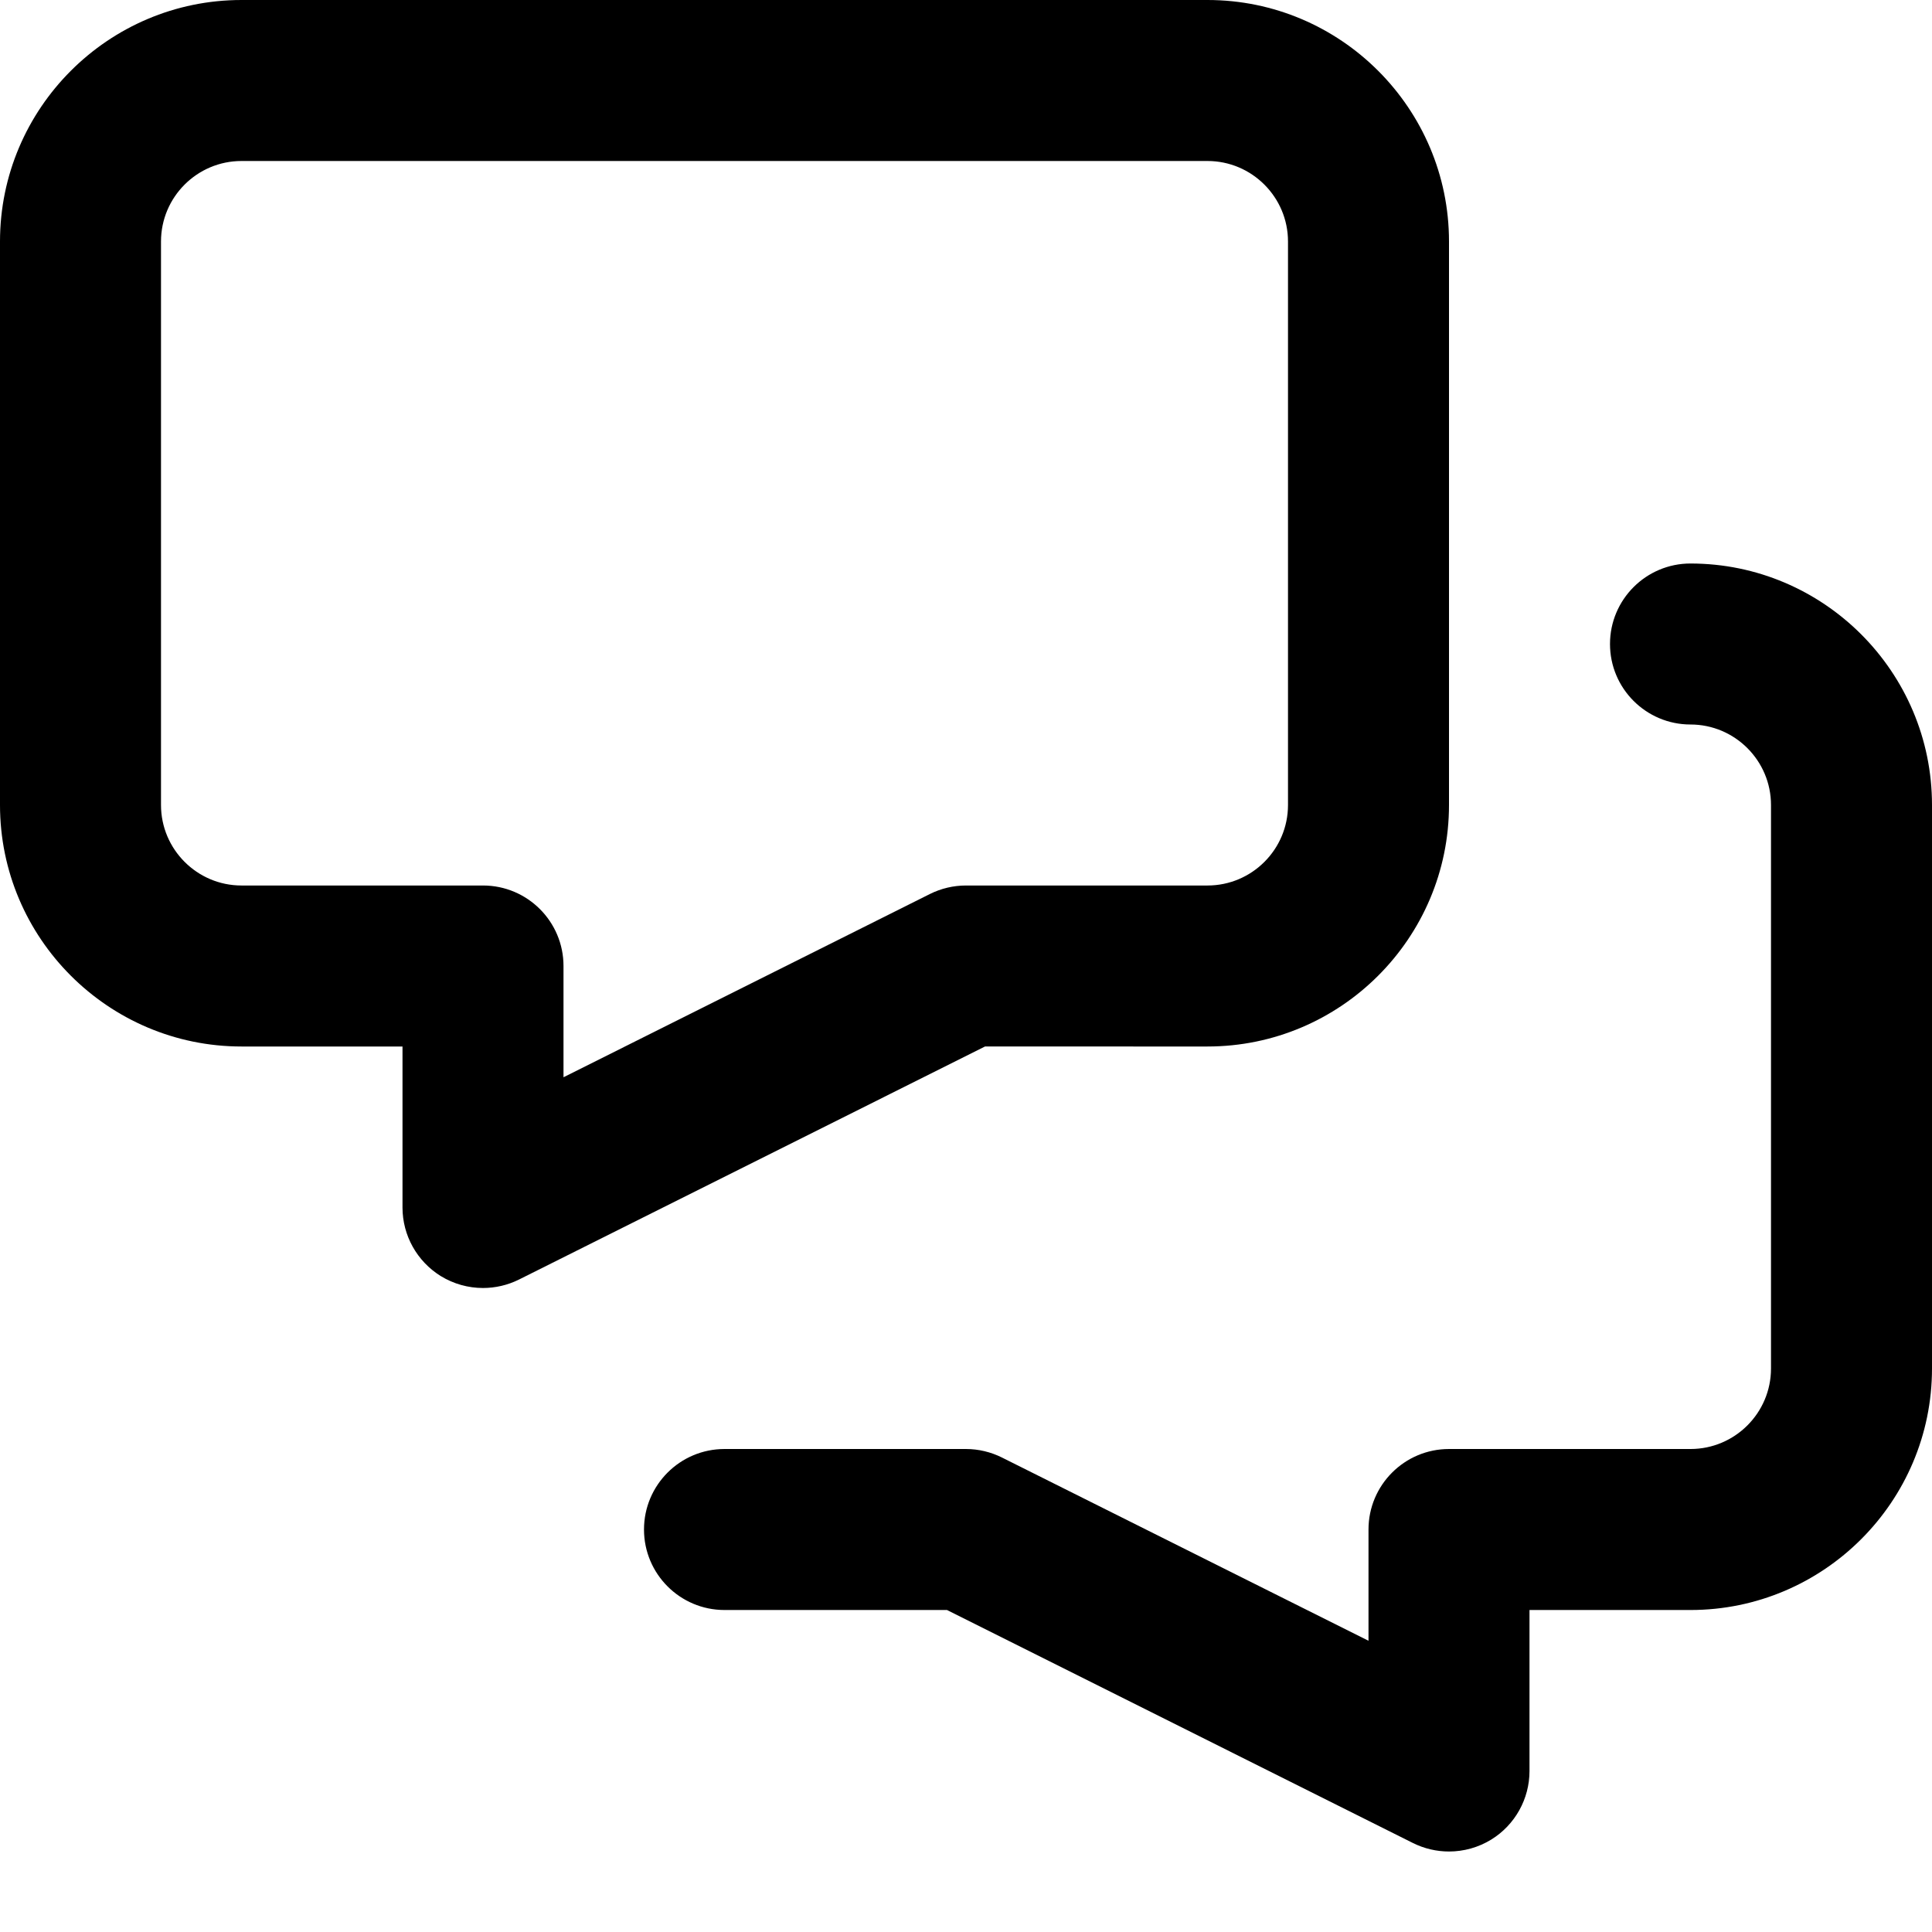 <svg enable-background="new 0 0 24 24" viewBox="0 0 24 24" xmlns="http://www.w3.org/2000/svg"><path d="m15 13c1.654 0 3-1.346 3-3v-7c0-1.654-1.346-3-3-3h-12c-1.654 0-3 1.346-3 3v7c0 1.654 1.346 3 3 3h2v2c0 .347.18.668.474.851.161.099.343.149.526.149.153 0 .306-.035.447-.105l5.789-2.895zm-3.447-1.895-4.553 2.277v-1.382c0-.552-.448-1-1-1h-3c-.551 0-1-.449-1-1v-7c0-.552.449-1 1-1h12c.551 0 1 .449 1 1v7c0 .552-.449 1-1 1h-3c-.155 0-.309.036-.447.105zm9.447-4.105c-.552 0-1 .448-1 1s.448 1 1 1c.551 0 1 .449 1 1v7c0 .552-.449 1-1 1h-3c-.552 0-1 .448-1 1v1.382l-4.553-2.276c-.138-.069-.292-.106-.447-.106h-3c-.552 0-1 .448-1 1s.448 1 1 1h2.764l5.789 2.895c.141.07.294.105.447.105.183 0 .365-.05.526-.149.294-.182.474-.504.474-.851v-2h2c1.654 0 3-1.346 3-3v-7c0-1.654-1.346-3-3-3z"/></svg>